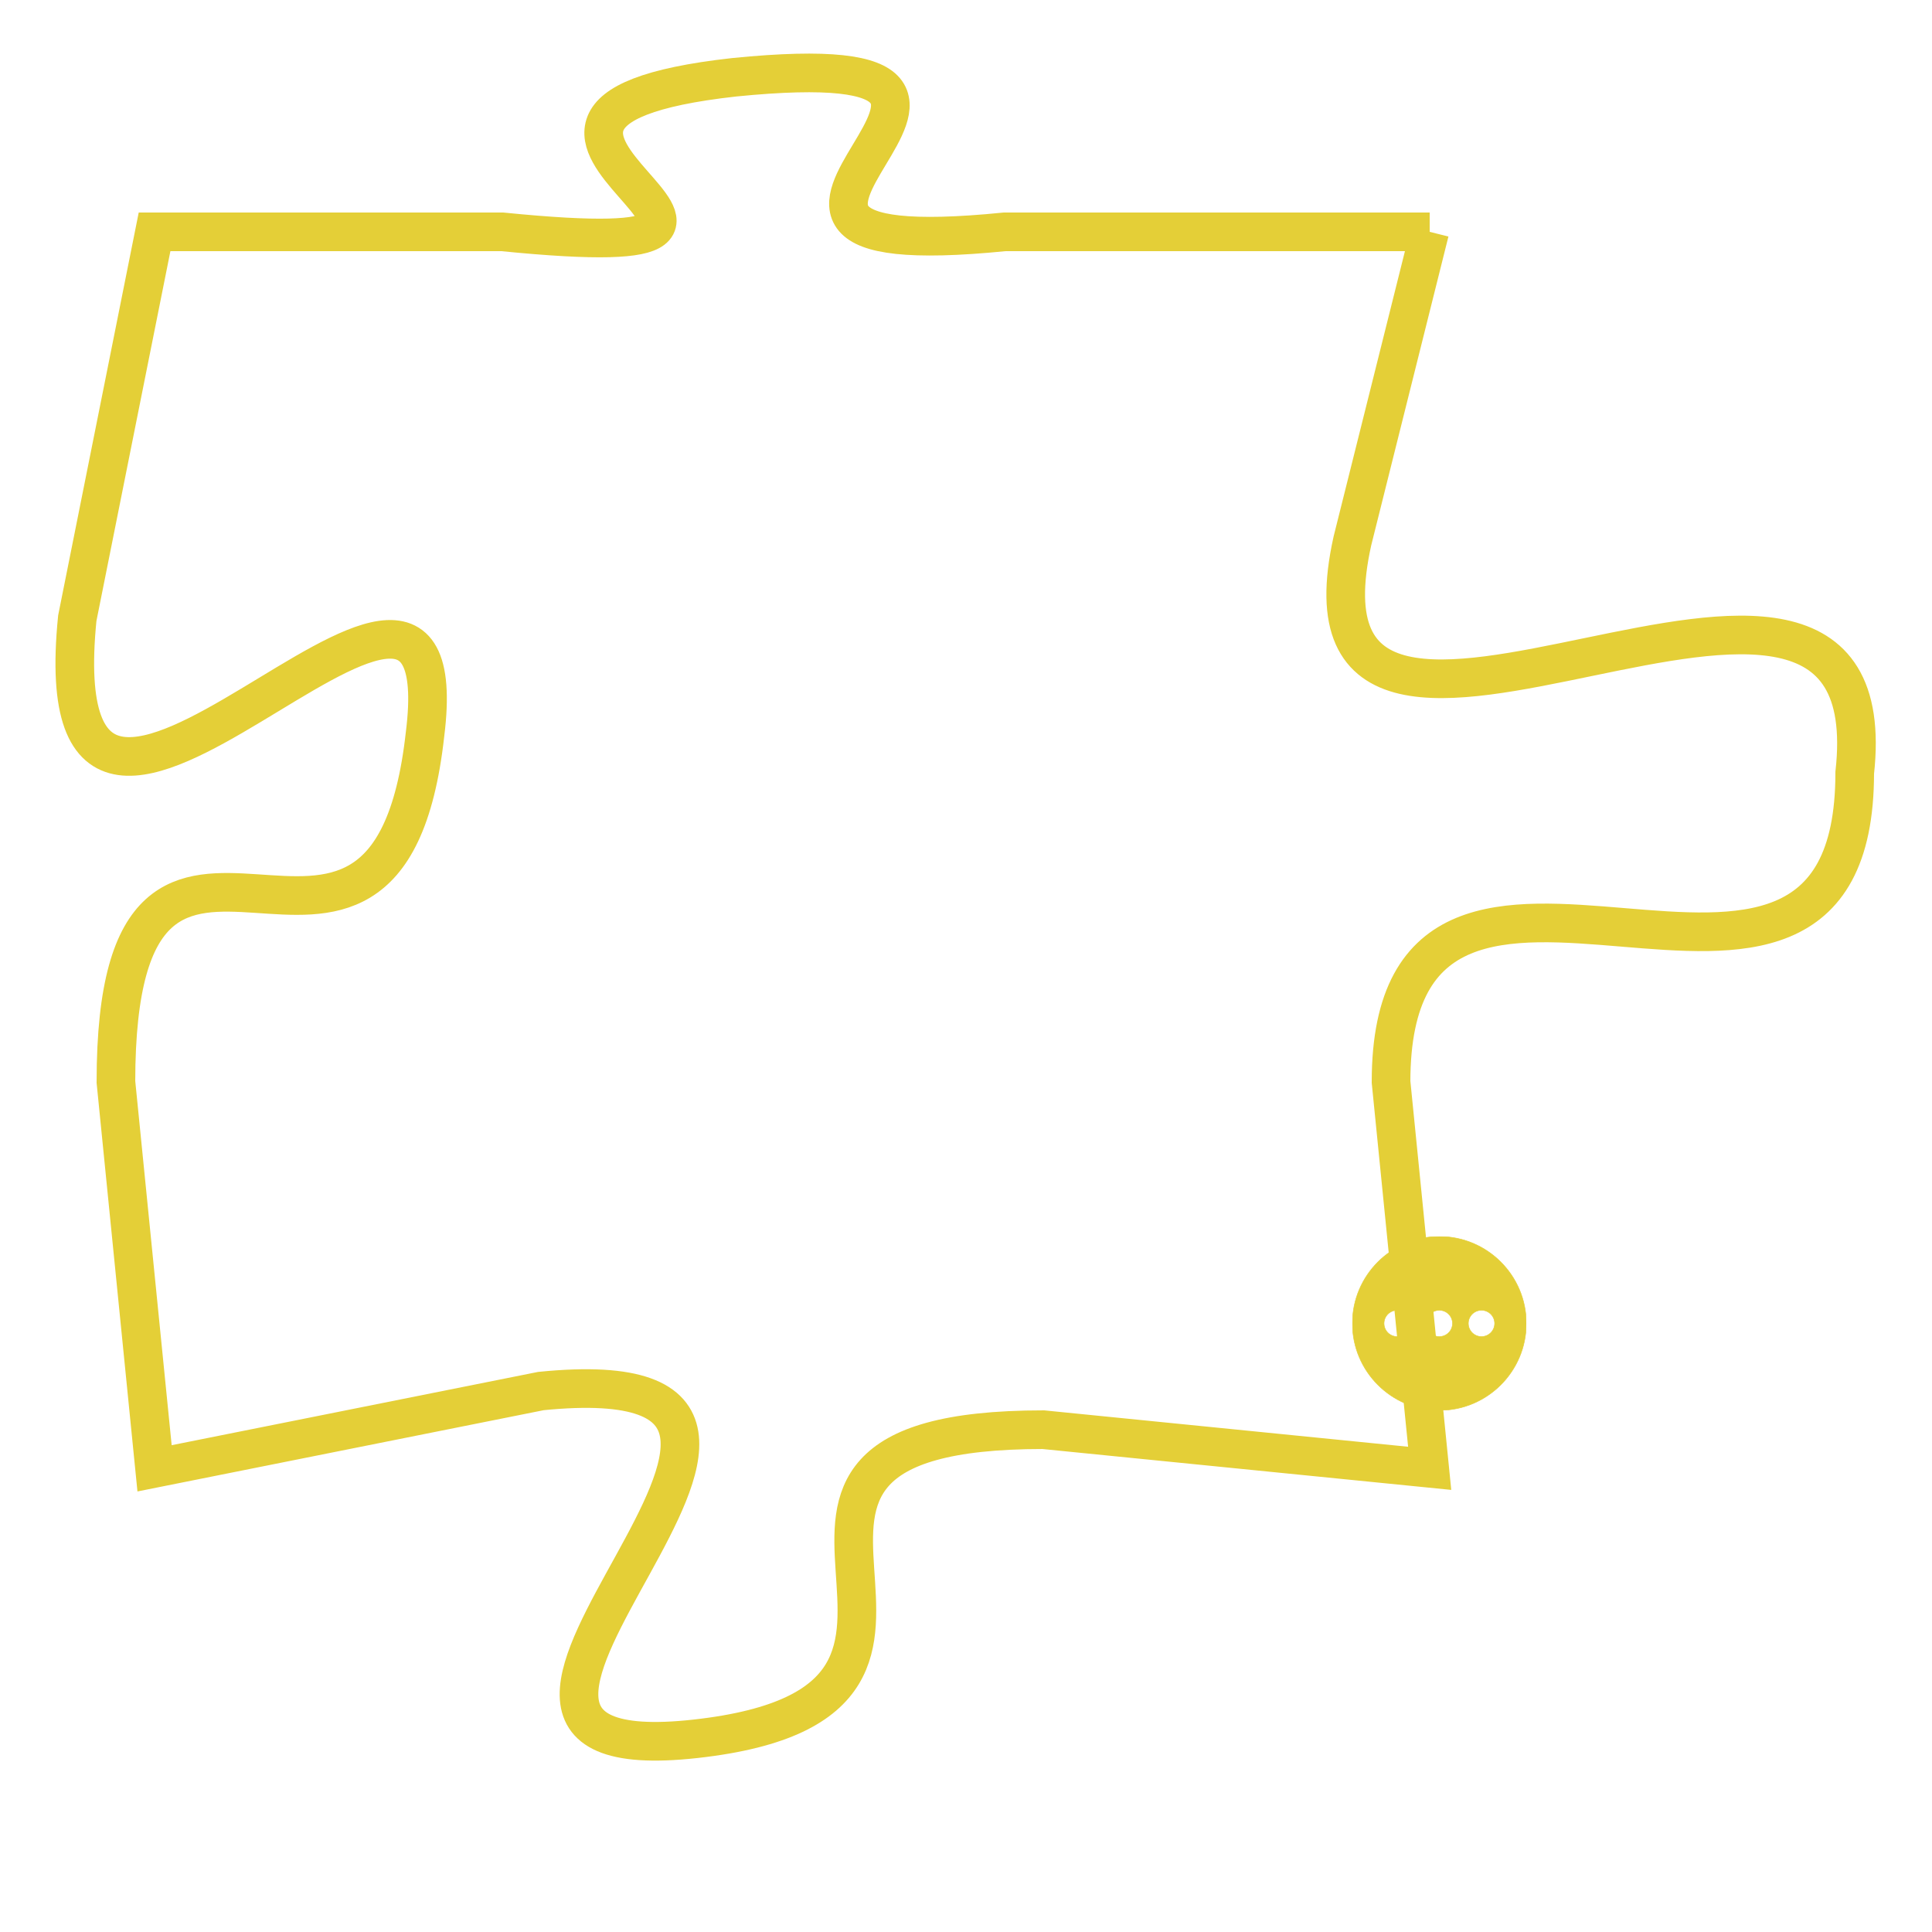 <svg version="1.1" xmlns="http://www.w3.org/2000/svg" xmlns:xlink="http://www.w3.org/1999/xlink" fill="transparent" x="0" y="0" width="350" height="350" preserveAspectRatio="xMinYMin slice"><style type="text/css">.links{fill:transparent;stroke: #E4CF37;}.links:hover{fill:#63D272; opacity:0.4;}</style><defs><g id="allt"><path id="t6122" d="M429,1504 L418,1504 C408,1505 421,1499 411,1500 C402,1501 415,1505 405,1504 L396,1504 396,1504 L394,1514 C393,1524 404,1509 403,1517 C402,1526 395,1516 395,1526 L396,1536 396,1536 L406,1534 C416,1533 401,1544 410,1543 C419,1542 409,1535 419,1535 L429,1536 429,1536 L428,1526 C428,1517 440,1527 440,1518 C441,1509 425,1521 427,1512 L429,1504"/></g><clipPath id="c" clipRule="evenodd" fill="transparent"><use href="#t6122"/></clipPath></defs><svg viewBox="392 1498 50 47" preserveAspectRatio="xMinYMin meet"><svg width="4380" height="2430"><g><image crossorigin="anonymous" x="0" y="0" href="https://nftpuzzle.license-token.com/assets/completepuzzle.svg" width="100%" height="100%" /><g class="links"><use href="#t6122"/></g></g></svg><svg x="427" y="1530" height="9%" width="9%" viewBox="0 0 330 330"><g><a xlink:href="https://nftpuzzle.license-token.com/" class="links"><title>See the most innovative NFT based token software licensing project</title><path fill="#E4CF37" id="more" d="M165,0C74.019,0,0,74.019,0,165s74.019,165,165,165s165-74.019,165-165S255.981,0,165,0z M85,190 c-13.785,0-25-11.215-25-25s11.215-25,25-25s25,11.215,25,25S98.785,190,85,190z M165,190c-13.785,0-25-11.215-25-25 s11.215-25,25-25s25,11.215,25,25S178.785,190,165,190z M245,190c-13.785,0-25-11.215-25-25s11.215-25,25-25 c13.785,0,25,11.215,25,25S258.785,190,245,190z"></path></a></g></svg></svg></svg>